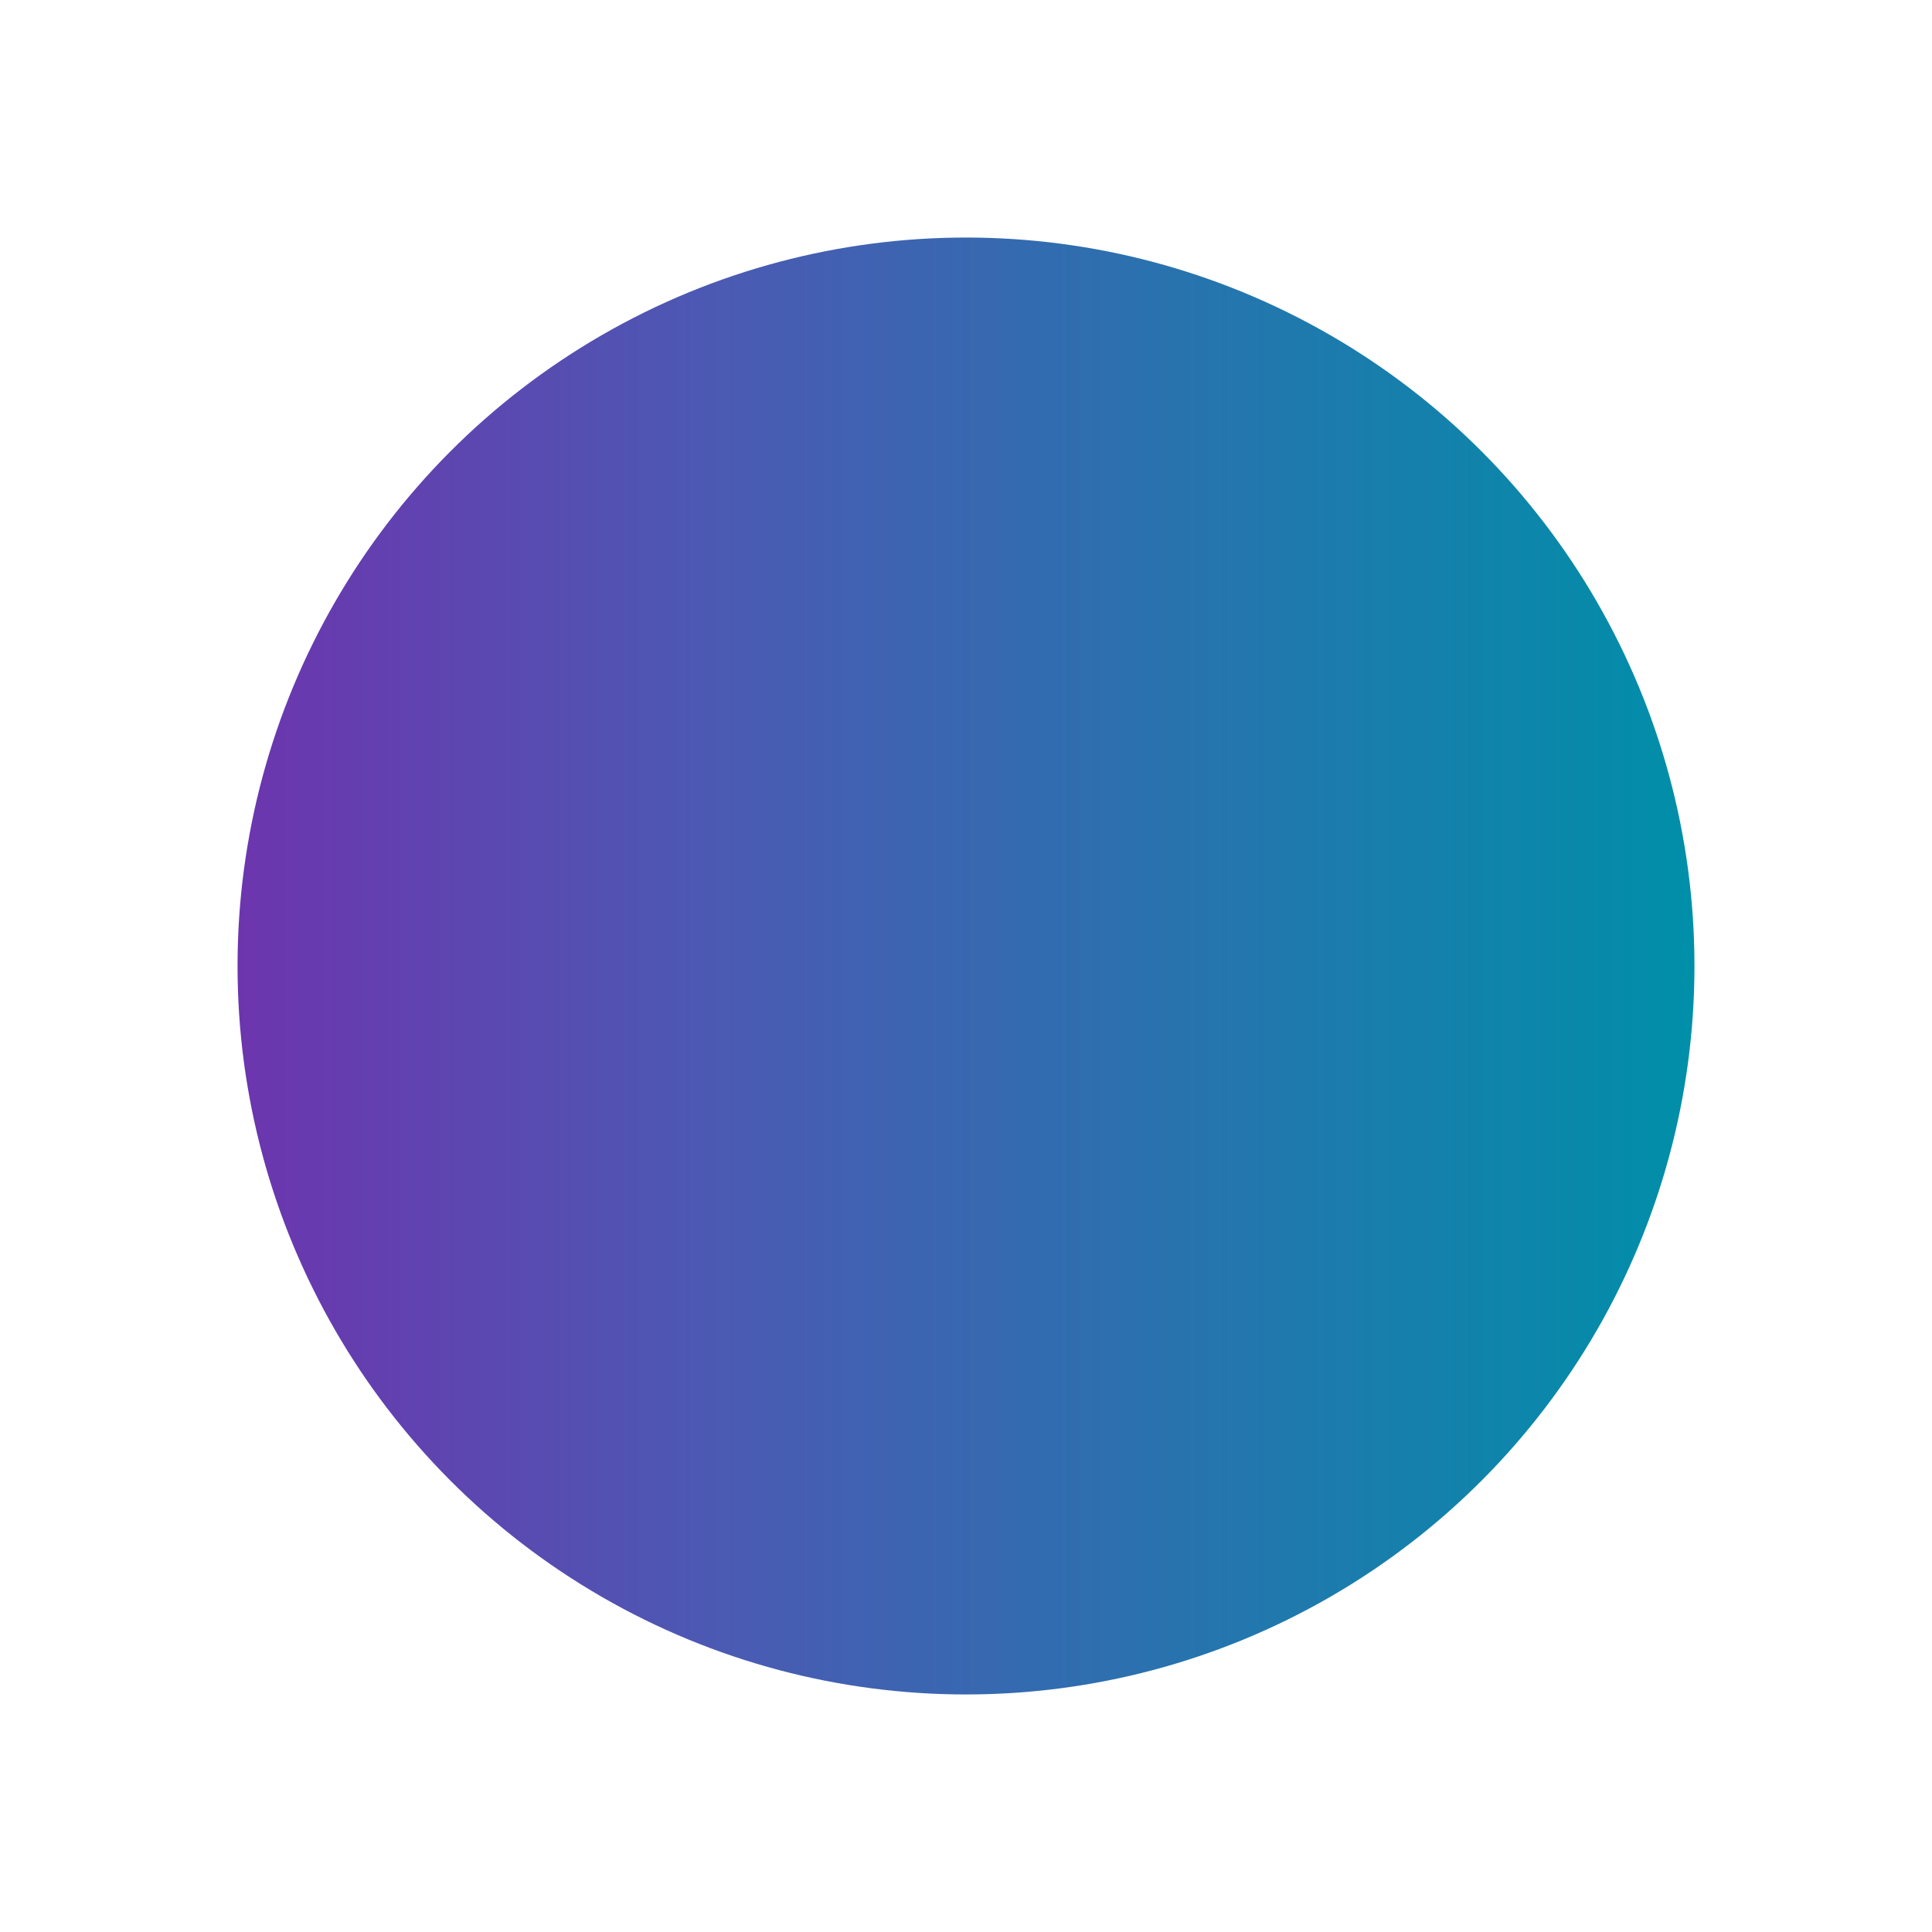 <svg width="244" height="244" viewBox="0 0 244 244" fill="none" xmlns="http://www.w3.org/2000/svg">
<g filter="url(#filter0_d_543_87)">
<circle cx="122" cy="112" r="92" fill="url(#paint0_linear_543_87)"/>
</g>
<defs>
<filter id="filter0_d_543_87" x="0" y="0" width="244" height="244" filterUnits="userSpaceOnUse" color-interpolation-filters="sRGB">
<feFlood flood-opacity="0" result="BackgroundImageFix"/>
<feColorMatrix in="SourceAlpha" type="matrix" values="0 0 0 0 0 0 0 0 0 0 0 0 0 0 0 0 0 0 127 0" result="hardAlpha"/>
<feOffset dy="10"/>
<feGaussianBlur stdDeviation="15"/>
<feComposite in2="hardAlpha" operator="out"/>
<feColorMatrix type="matrix" values="0 0 0 0 0 0 0 0 0 0.698 0 0 0 0 1 0 0 0 0.35 0"/>
<feBlend mode="normal" in2="BackgroundImageFix" result="effect1_dropShadow_543_87"/>
<feBlend mode="normal" in="SourceGraphic" in2="effect1_dropShadow_543_87" result="shape"/>
</filter>
<linearGradient id="paint0_linear_543_87" x1="214" y1="112" x2="30" y2="112" gradientUnits="userSpaceOnUse">
<stop stop-color="#008FA9"/>
<stop offset="0.667" stop-color="#4B5AB3"/>
<stop offset="1" stop-color="#6C35AE"/>
</linearGradient>
</defs>
</svg>
